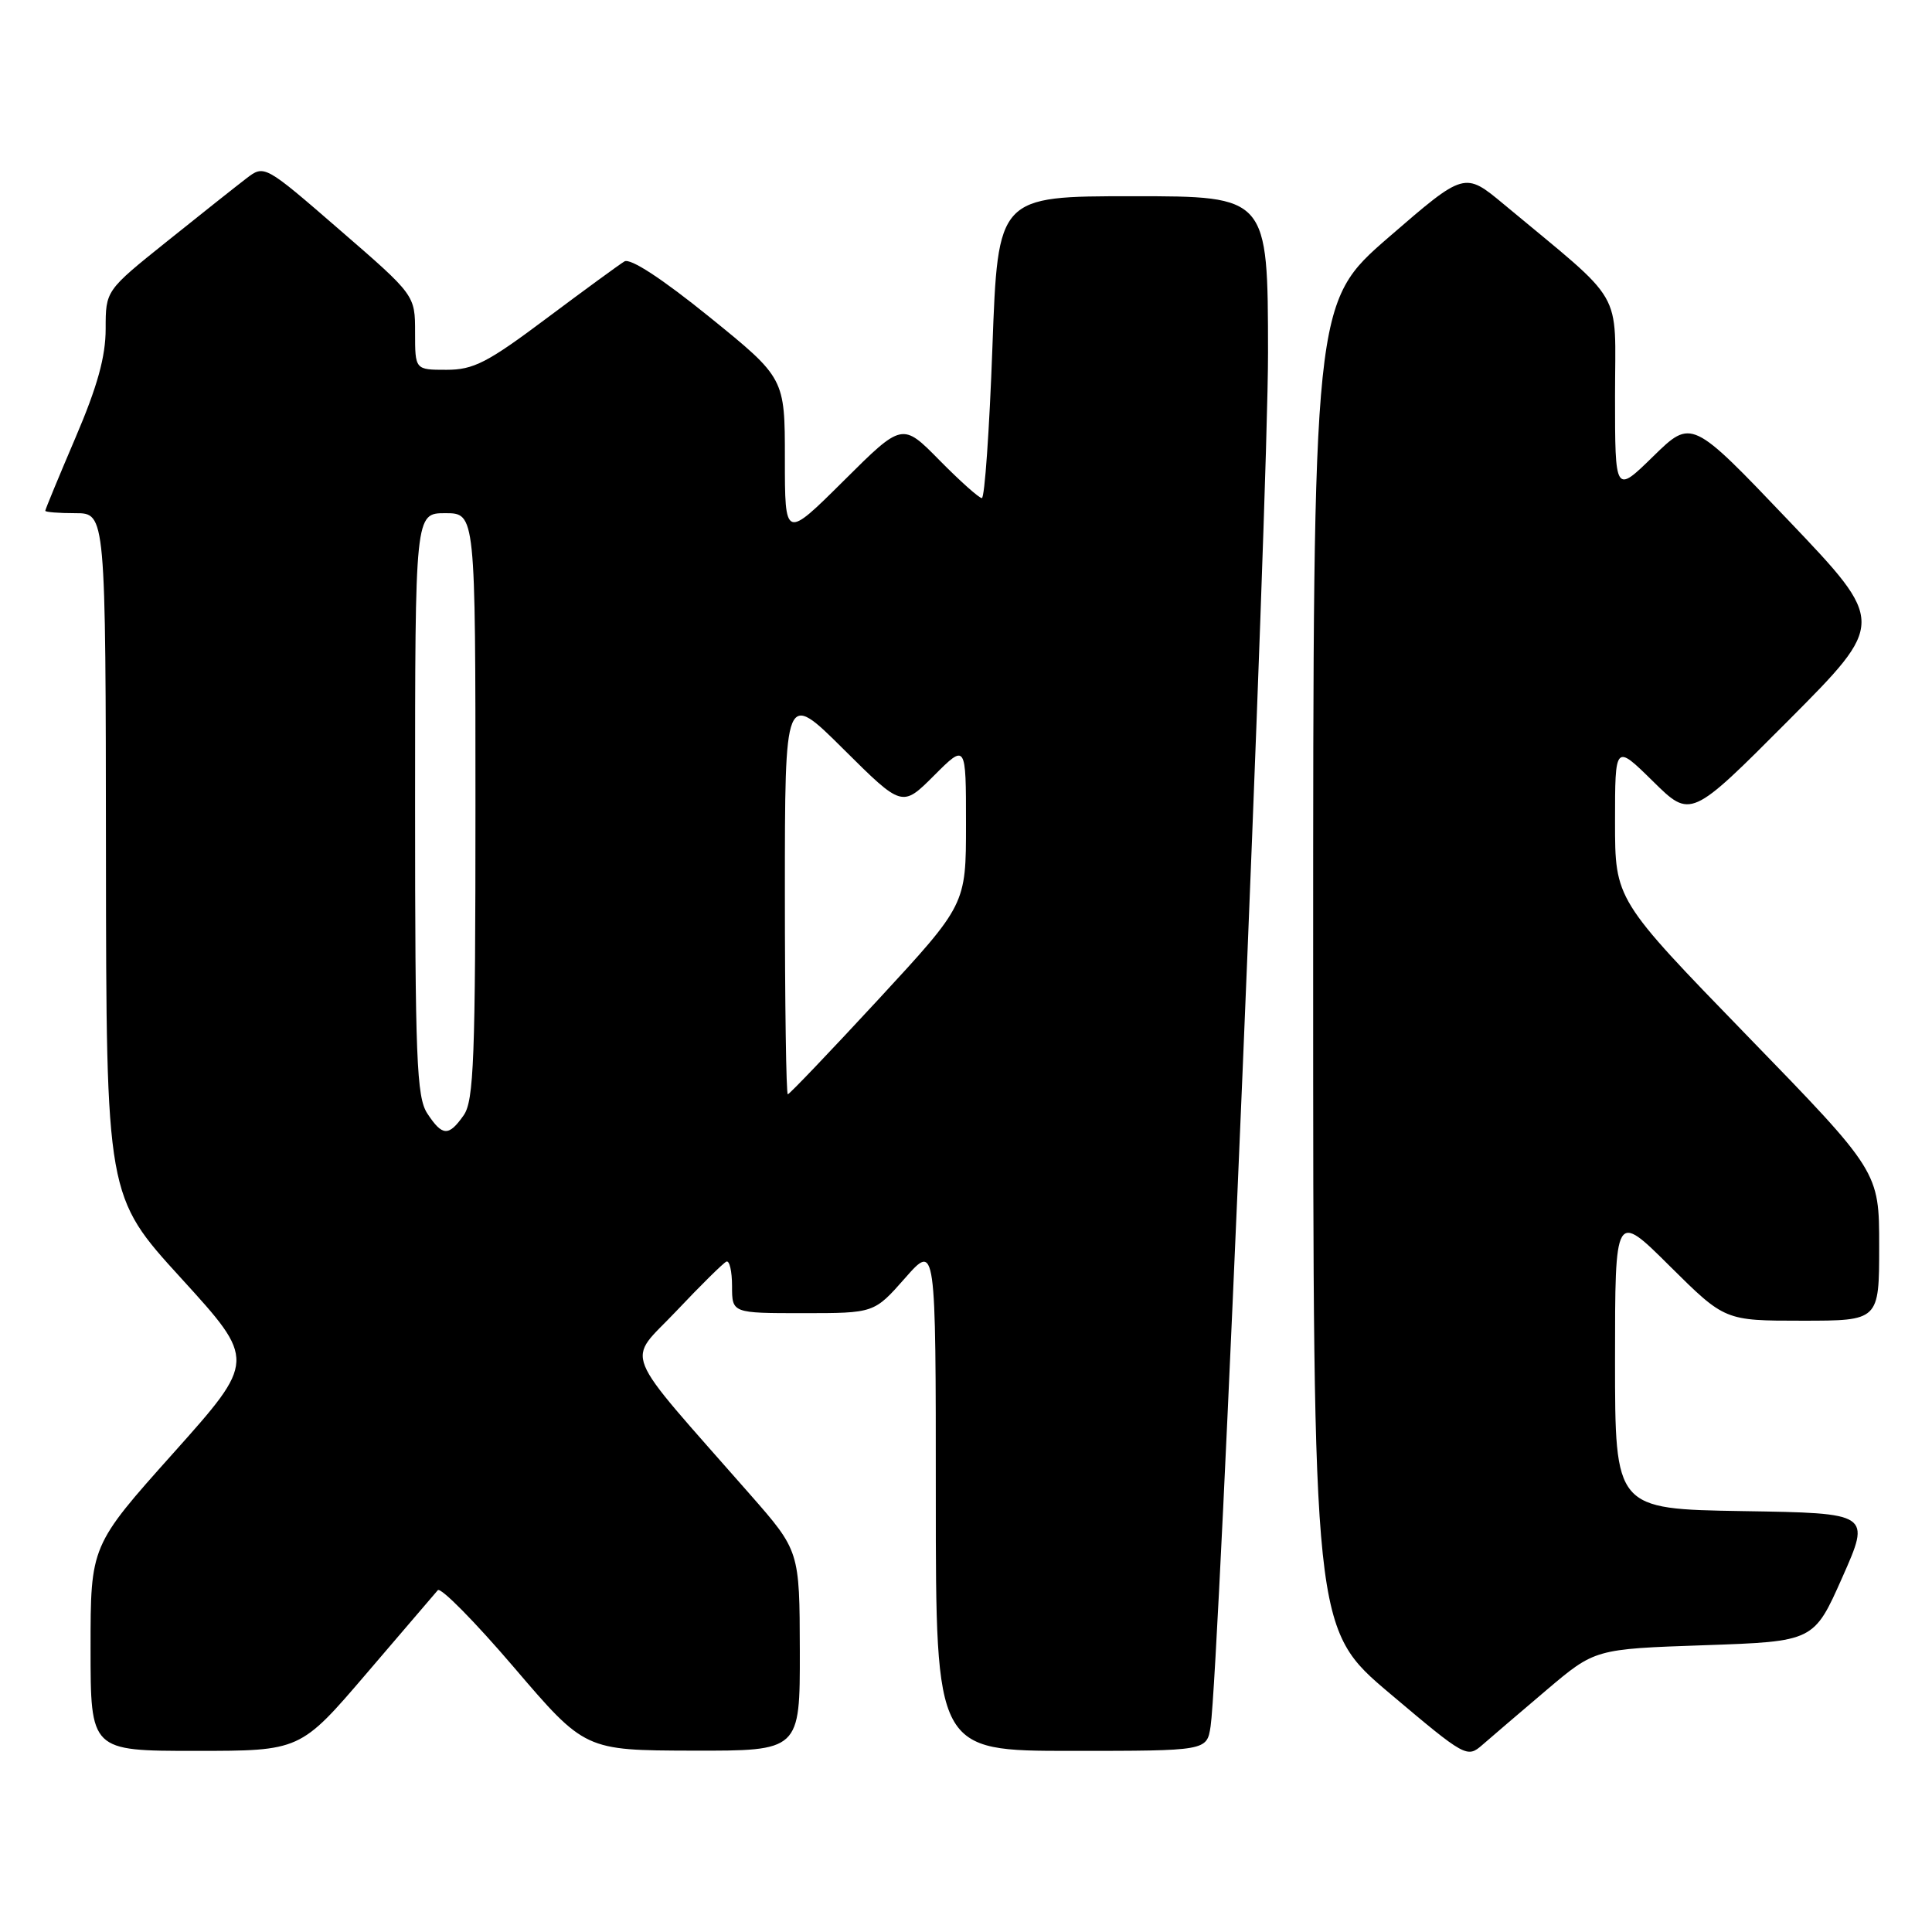 <?xml version="1.0" encoding="UTF-8" standalone="no"?>
<!DOCTYPE svg PUBLIC "-//W3C//DTD SVG 1.1//EN" "http://www.w3.org/Graphics/SVG/1.1/DTD/svg11.dtd" >
<svg xmlns="http://www.w3.org/2000/svg" xmlns:xlink="http://www.w3.org/1999/xlink" version="1.1" viewBox="0 0 256 256">
 <g >
 <path fill="currentColor"
d=" M 204.92 223.94 C 211.34 218.50 211.34 218.50 225.84 218.00 C 240.35 217.50 240.35 217.50 244.12 209.00 C 247.89 200.50 247.89 200.50 230.94 200.23 C 214.00 199.95 214.00 199.95 214.00 180.25 C 214.00 160.55 214.00 160.55 221.27 167.78 C 228.55 175.00 228.55 175.00 238.77 175.00 C 249.00 175.00 249.00 175.00 249.00 165.12 C 249.00 155.25 249.00 155.25 231.50 137.23 C 214.00 119.20 214.00 119.20 214.00 108.89 C 214.00 98.58 214.00 98.58 219.02 103.52 C 224.03 108.46 224.03 108.46 236.96 95.48 C 249.88 82.50 249.88 82.50 237.02 69.00 C 224.15 55.50 224.15 55.50 219.07 60.46 C 214.00 65.42 214.00 65.42 214.00 52.46 C 214.00 37.97 215.54 40.62 199.28 27.08 C 194.06 22.74 194.06 22.74 184.03 31.42 C 174.00 40.11 174.00 40.11 174.00 127.96 C 174.00 215.82 174.00 215.82 184.18 224.41 C 194.19 232.86 194.40 232.97 196.43 231.20 C 197.57 230.20 201.39 226.94 204.92 223.94 Z  M 48.56 221.75 C 53.39 216.11 57.64 211.14 58.01 210.71 C 58.38 210.27 62.92 214.87 68.09 220.92 C 77.50 231.93 77.50 231.93 91.75 231.97 C 106.00 232.00 106.00 232.00 105.98 218.75 C 105.95 205.50 105.95 205.50 99.37 198.00 C 81.94 178.13 82.99 180.74 89.61 173.73 C 92.85 170.30 95.84 167.35 96.25 167.17 C 96.66 166.98 97.00 168.45 97.00 170.42 C 97.00 174.00 97.00 174.00 106.42 174.00 C 115.83 174.00 115.83 174.00 119.92 169.36 C 124.00 164.72 124.00 164.72 124.00 198.36 C 124.00 232.00 124.00 232.00 141.95 232.00 C 159.91 232.00 159.91 232.00 160.41 228.75 C 161.53 221.35 168.04 65.87 168.02 46.75 C 168.00 26.00 168.00 26.00 150.12 26.00 C 132.23 26.00 132.23 26.00 131.50 46.00 C 131.10 57.00 130.47 66.00 130.10 66.00 C 129.73 66.00 127.21 63.75 124.49 60.99 C 119.56 55.98 119.56 55.98 111.78 63.72 C 104.00 71.45 104.00 71.45 104.00 60.78 C 104.00 50.10 104.00 50.10 93.99 41.99 C 87.72 36.92 83.52 34.17 82.74 34.64 C 82.06 35.05 77.41 38.45 72.41 42.19 C 64.58 48.06 62.75 49.00 59.16 49.00 C 55.00 49.00 55.00 49.00 55.00 44.06 C 55.00 39.11 55.00 39.11 45.01 30.46 C 35.03 21.81 35.03 21.81 32.62 23.66 C 31.30 24.67 26.57 28.42 22.11 32.00 C 14.00 38.50 14.00 38.50 14.00 43.57 C 14.00 47.26 12.91 51.20 10.00 58.00 C 7.80 63.15 6.00 67.50 6.00 67.68 C 6.00 67.86 7.80 68.00 10.00 68.00 C 14.00 68.00 14.00 68.00 14.04 113.25 C 14.08 158.50 14.08 158.50 24.01 169.38 C 33.93 180.27 33.93 180.27 22.97 192.54 C 12.00 204.81 12.00 204.81 12.00 218.40 C 12.00 232.00 12.00 232.00 25.90 232.00 C 39.79 232.00 39.79 232.00 48.56 221.75 Z  M 56.62 147.54 C 55.20 145.37 55.00 140.32 55.00 106.54 C 55.00 68.00 55.00 68.00 59.00 68.00 C 63.00 68.00 63.00 68.00 63.00 106.78 C 63.00 140.26 62.79 145.86 61.44 147.78 C 59.45 150.62 58.61 150.57 56.62 147.54 Z  M 104.00 118.27 C 104.00 91.55 104.00 91.55 111.77 99.27 C 119.54 106.99 119.54 106.99 123.77 102.76 C 128.00 98.53 128.00 98.53 128.00 109.19 C 128.00 119.86 128.00 119.86 116.39 132.43 C 110.00 139.34 104.60 145.00 104.39 145.00 C 104.17 145.00 104.00 132.97 104.00 118.27 Z "/>
</g>
</svg>